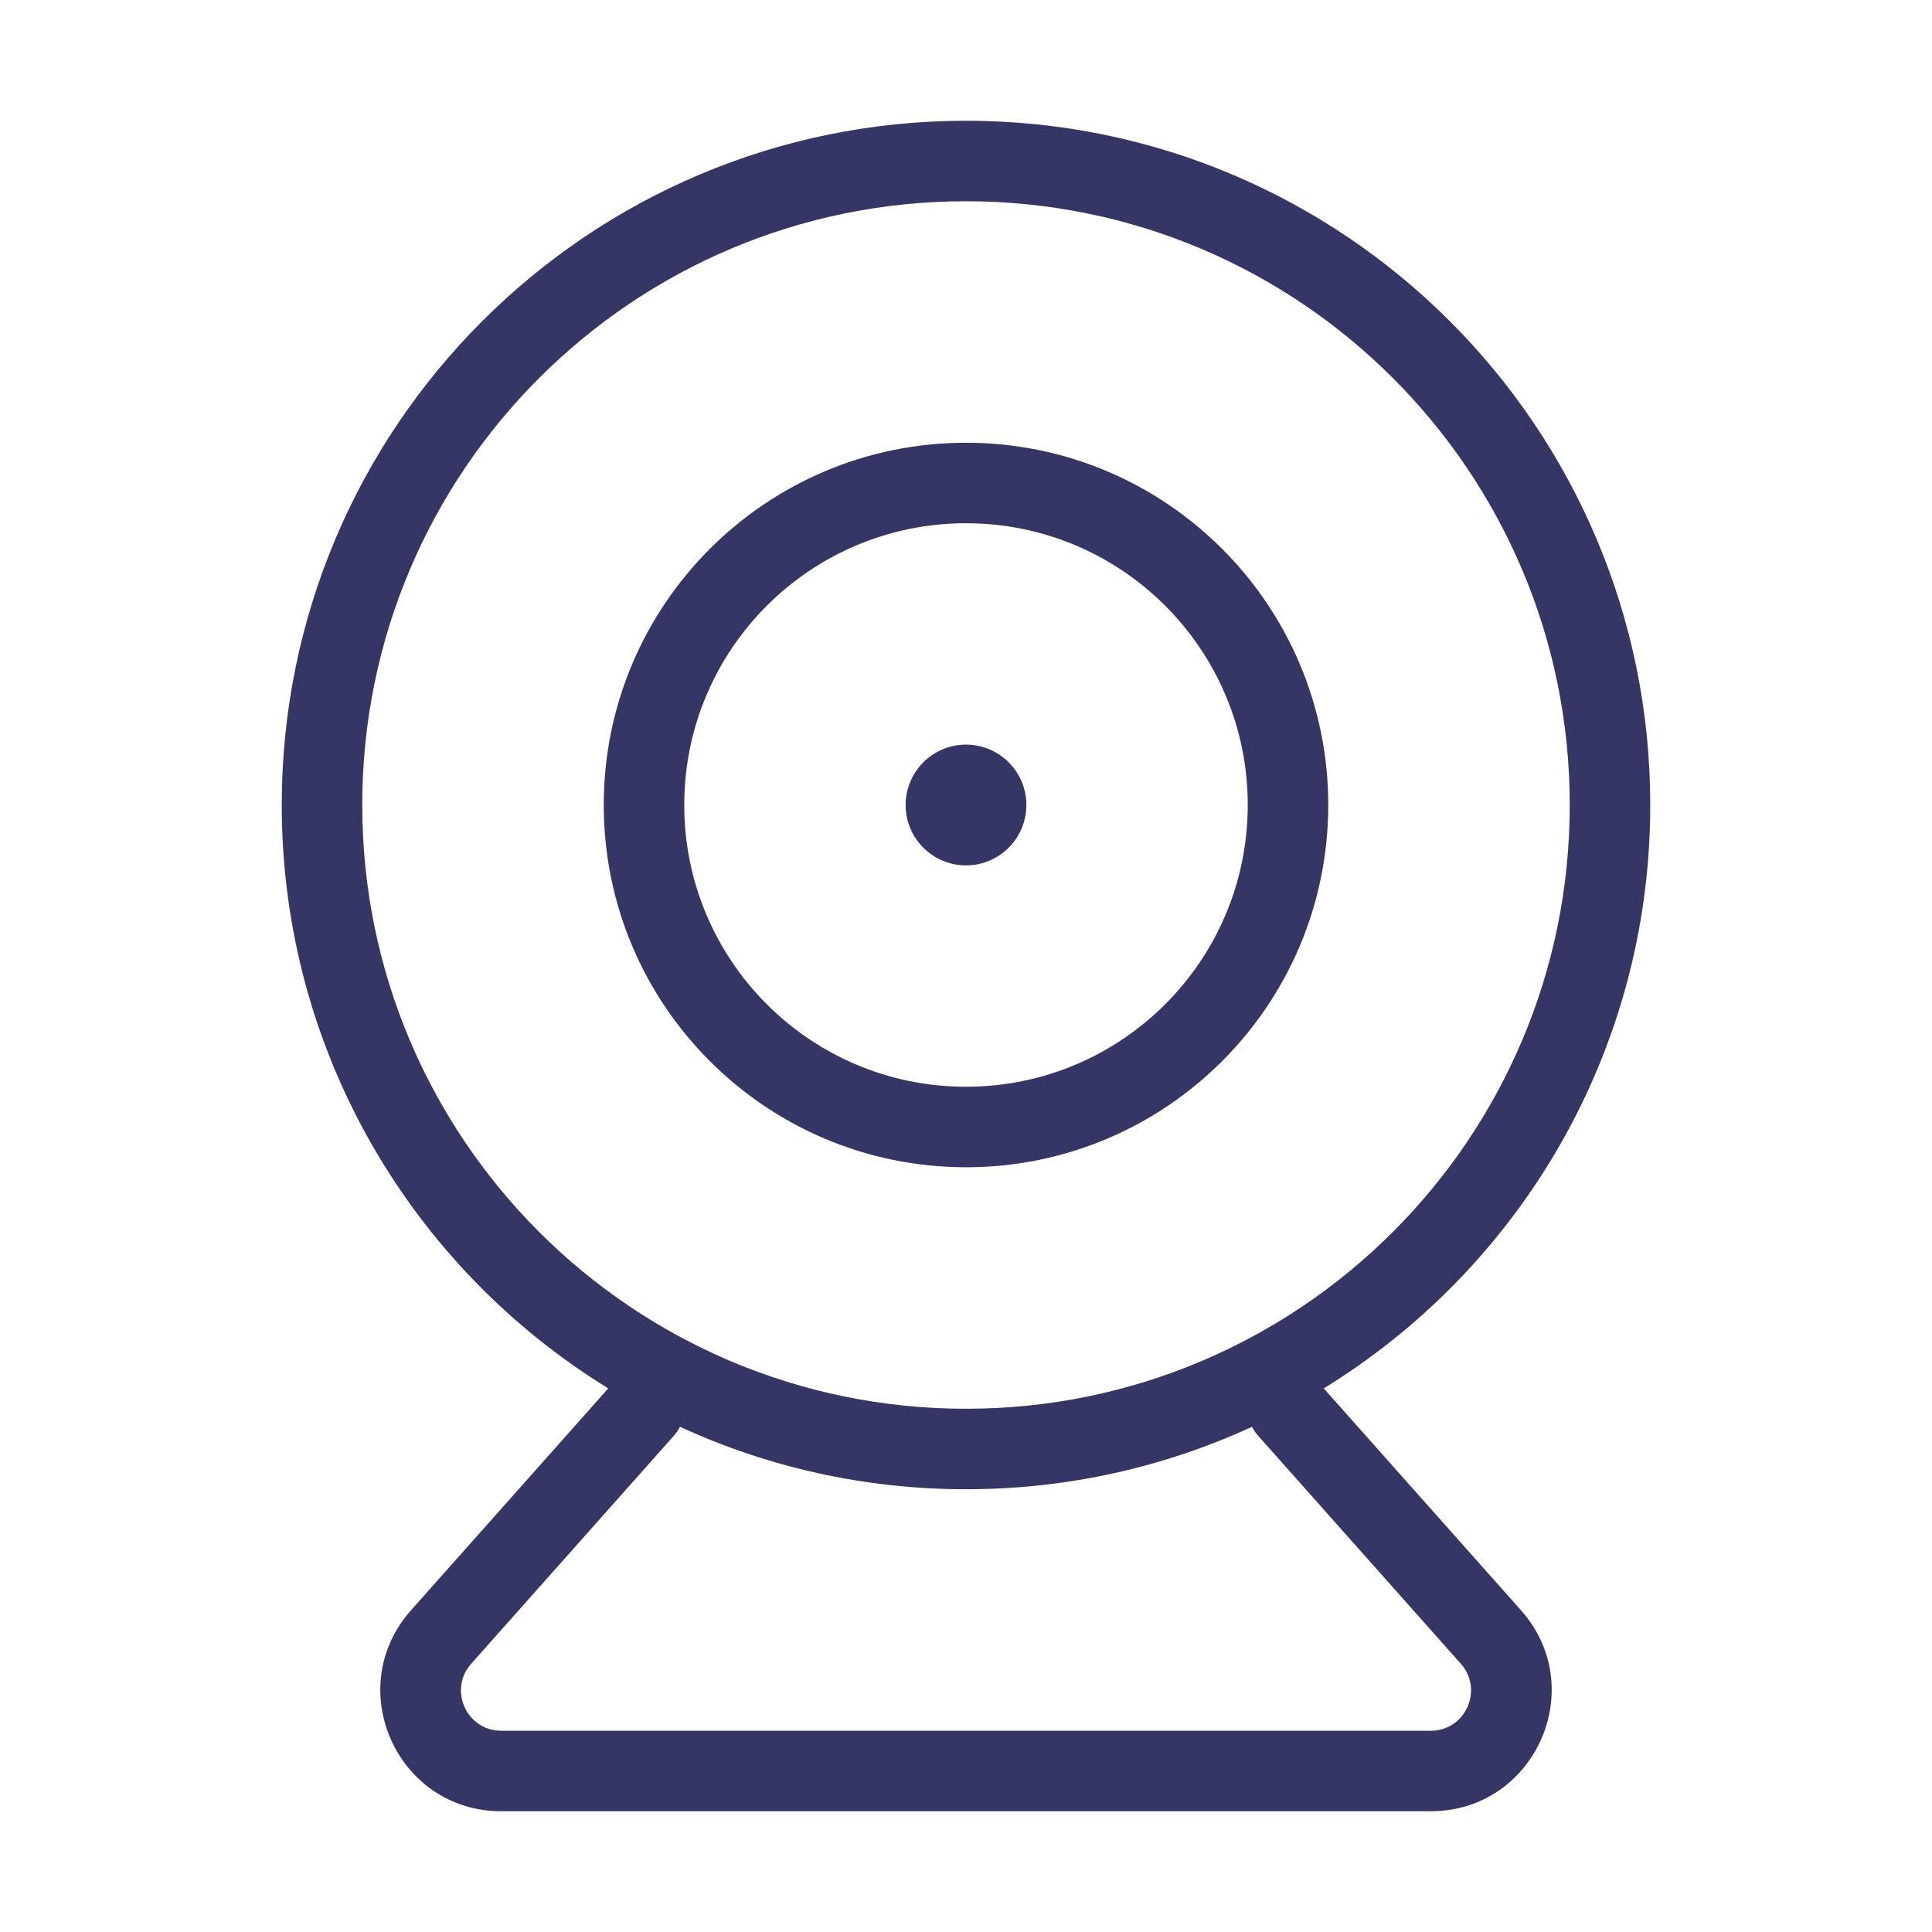 <svg width="24" height="24" viewBox="0 0 24 24" fill="none" xmlns="http://www.w3.org/2000/svg">
<path d="M11.25 10C11.25 9.586 11.586 9.25 12 9.25C12.414 9.25 12.75 9.586 12.75 10C12.75 10.414 12.414 10.75 12 10.75C11.586 10.75 11.25 10.414 11.25 10Z" fill="#353566"/>
<path fill-rule="evenodd" clip-rule="evenodd" d="M12 5.5C9.515 5.5 7.5 7.515 7.5 10C7.5 12.485 9.515 14.5 12 14.5C14.485 14.5 16.5 12.485 16.5 10C16.5 7.515 14.485 5.5 12 5.5ZM8.5 10C8.5 8.067 10.067 6.5 12 6.5C13.933 6.5 15.5 8.067 15.5 10C15.5 11.933 13.933 13.5 12 13.5C10.067 13.5 8.5 11.933 8.5 10Z" fill="#353566"/>
<path fill-rule="evenodd" clip-rule="evenodd" d="M12 1.5C7.306 1.5 3.5 5.306 3.5 10C3.5 13.065 5.123 15.752 7.556 17.247L5.106 20.003C4.246 20.971 4.933 22.5 6.227 22.5H17.773C19.067 22.5 19.754 20.971 18.894 20.003L16.444 17.247C18.877 15.752 20.5 13.065 20.5 10C20.5 5.306 16.694 1.5 12 1.5ZM4.5 10C4.5 5.858 7.858 2.5 12 2.5C16.142 2.5 19.5 5.858 19.5 10C19.5 14.142 16.142 17.5 12 17.5C7.858 17.5 4.5 14.142 4.5 10ZM15.553 17.724C14.472 18.222 13.268 18.5 12 18.5C10.732 18.5 9.528 18.222 8.447 17.724C8.428 17.762 8.403 17.799 8.374 17.832L5.853 20.668C5.567 20.99 5.795 21.5 6.227 21.5H17.773C18.205 21.5 18.433 20.99 18.147 20.668L15.626 17.832C15.597 17.799 15.572 17.762 15.553 17.724Z" fill="#353566"/>
</svg>
